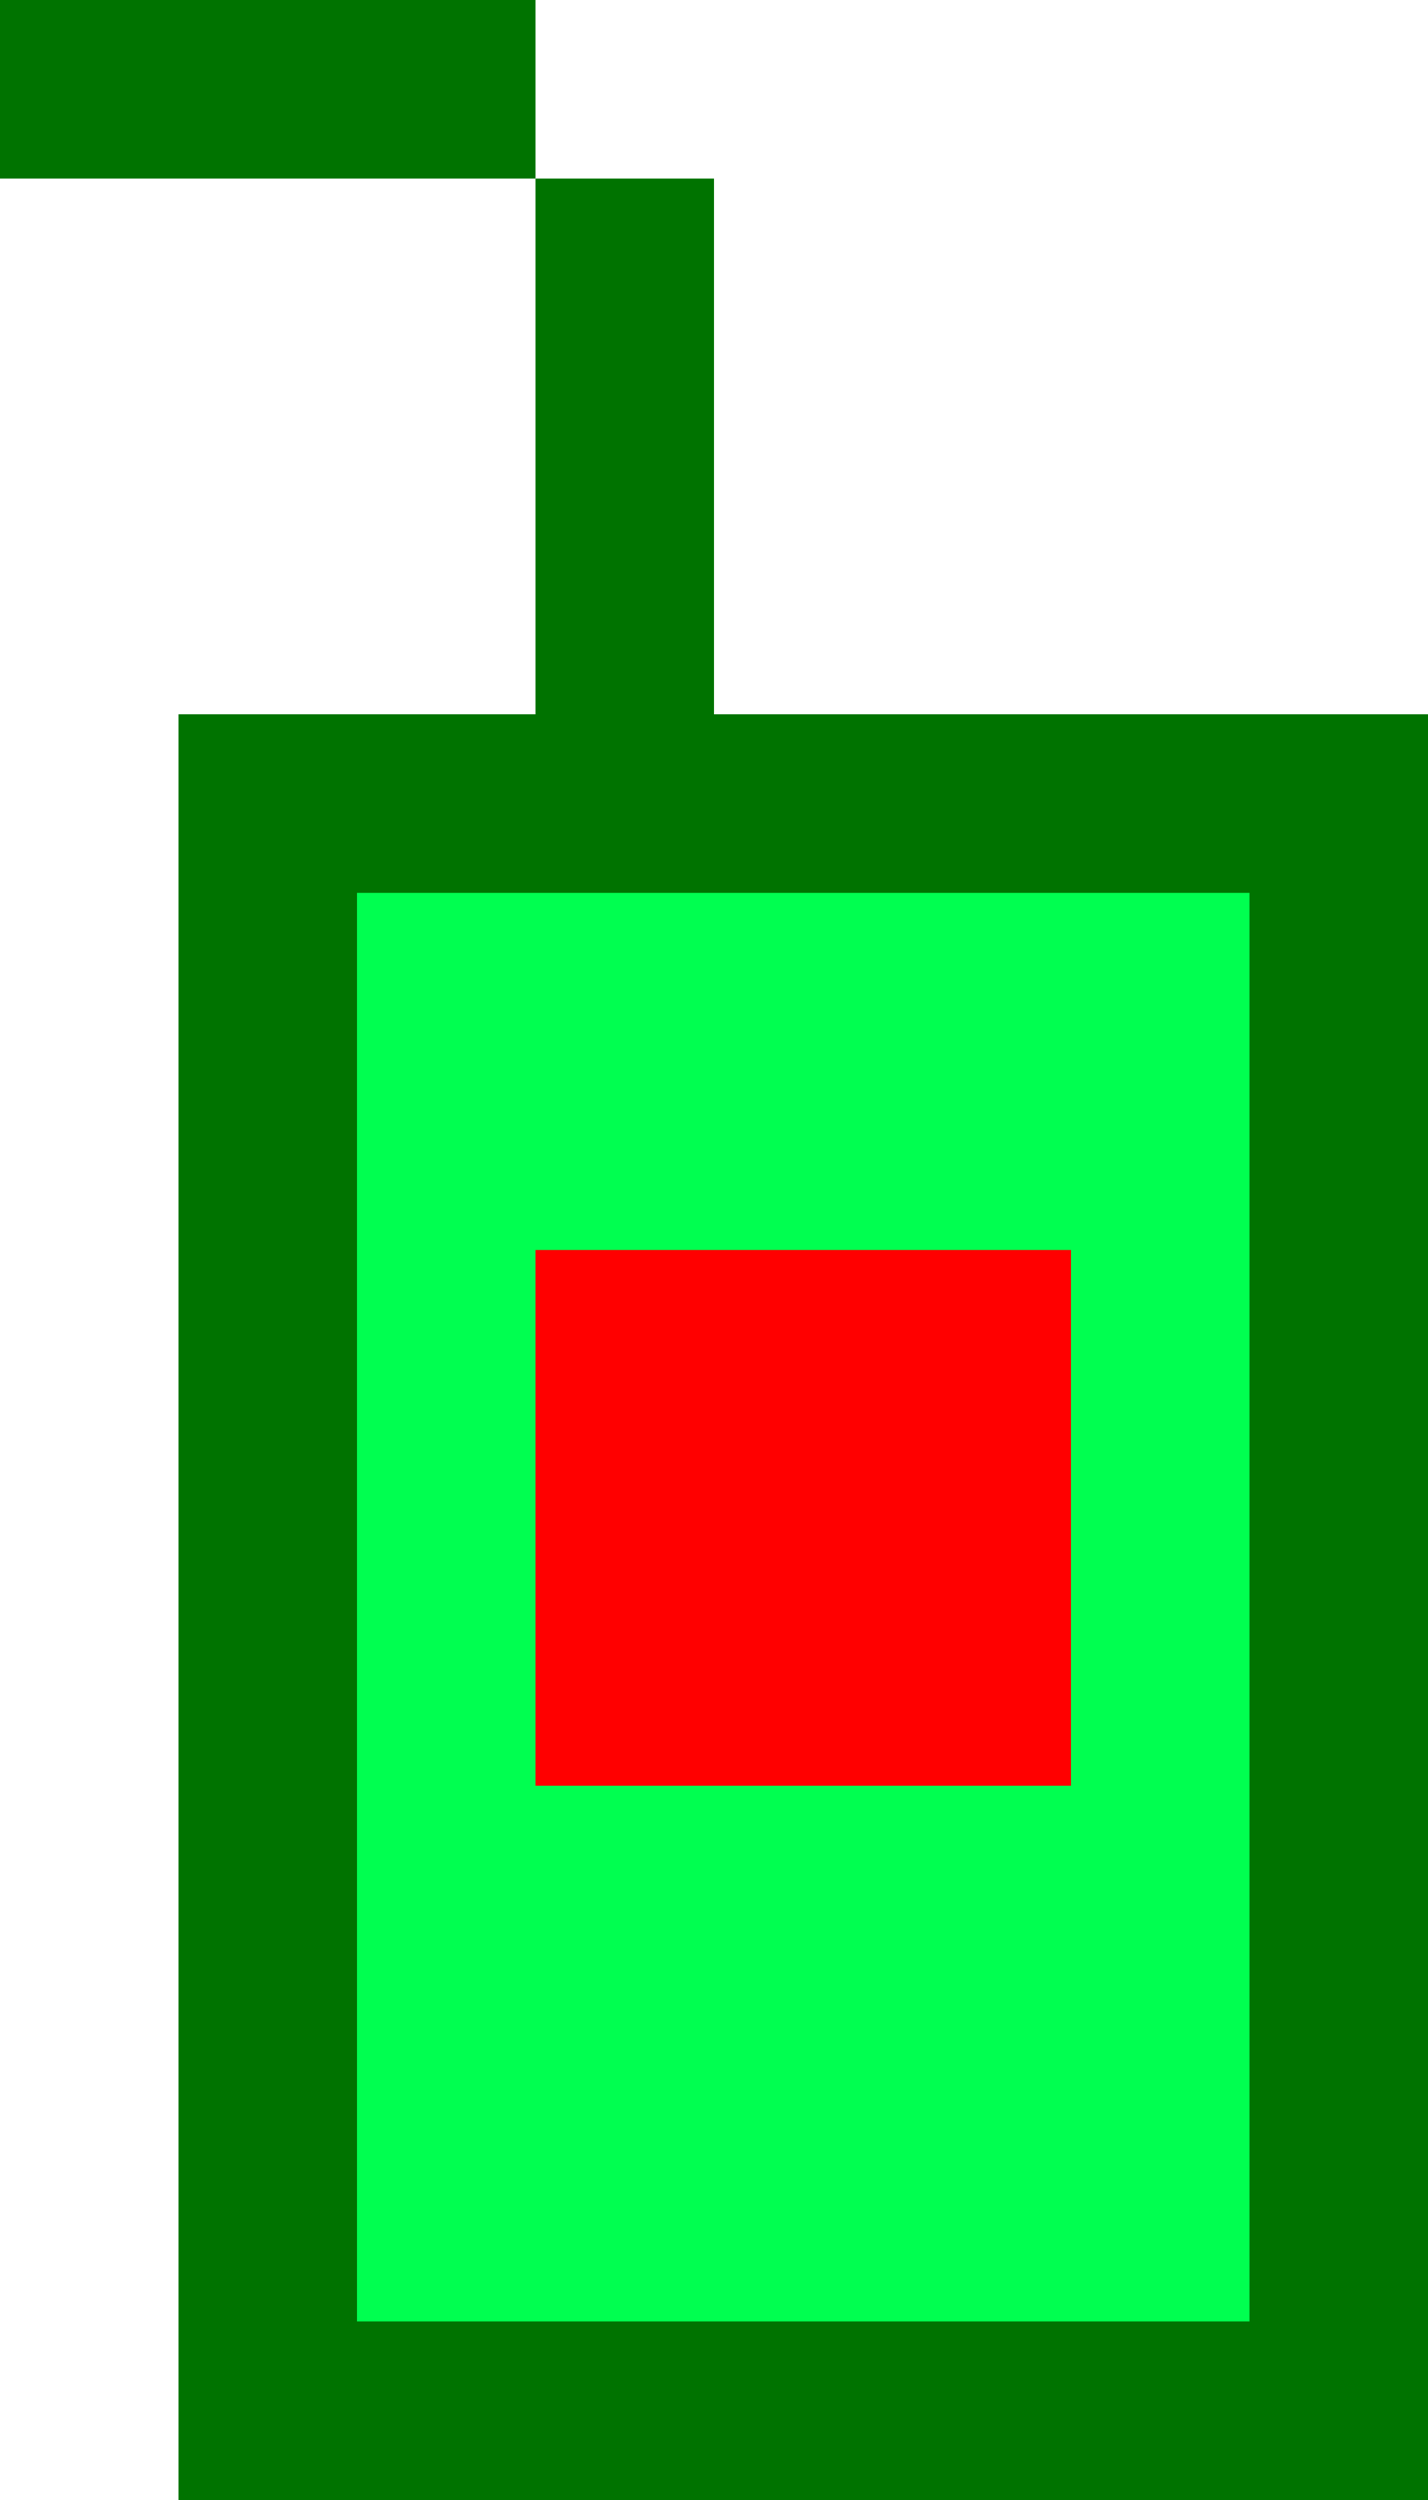 <svg xmlns="http://www.w3.org/2000/svg" viewBox="0 0 8 14"><g fill="#007300"><path d="M3,1v3H1v10h7V4H4V1H3z"/><path d="M3,1H0V0h3V1z"/></g><path d="M2,5v8h5V5H2z" fill="#00ff50"/><path d="M3,7v3h3V7H3z" fill="red"/></svg>